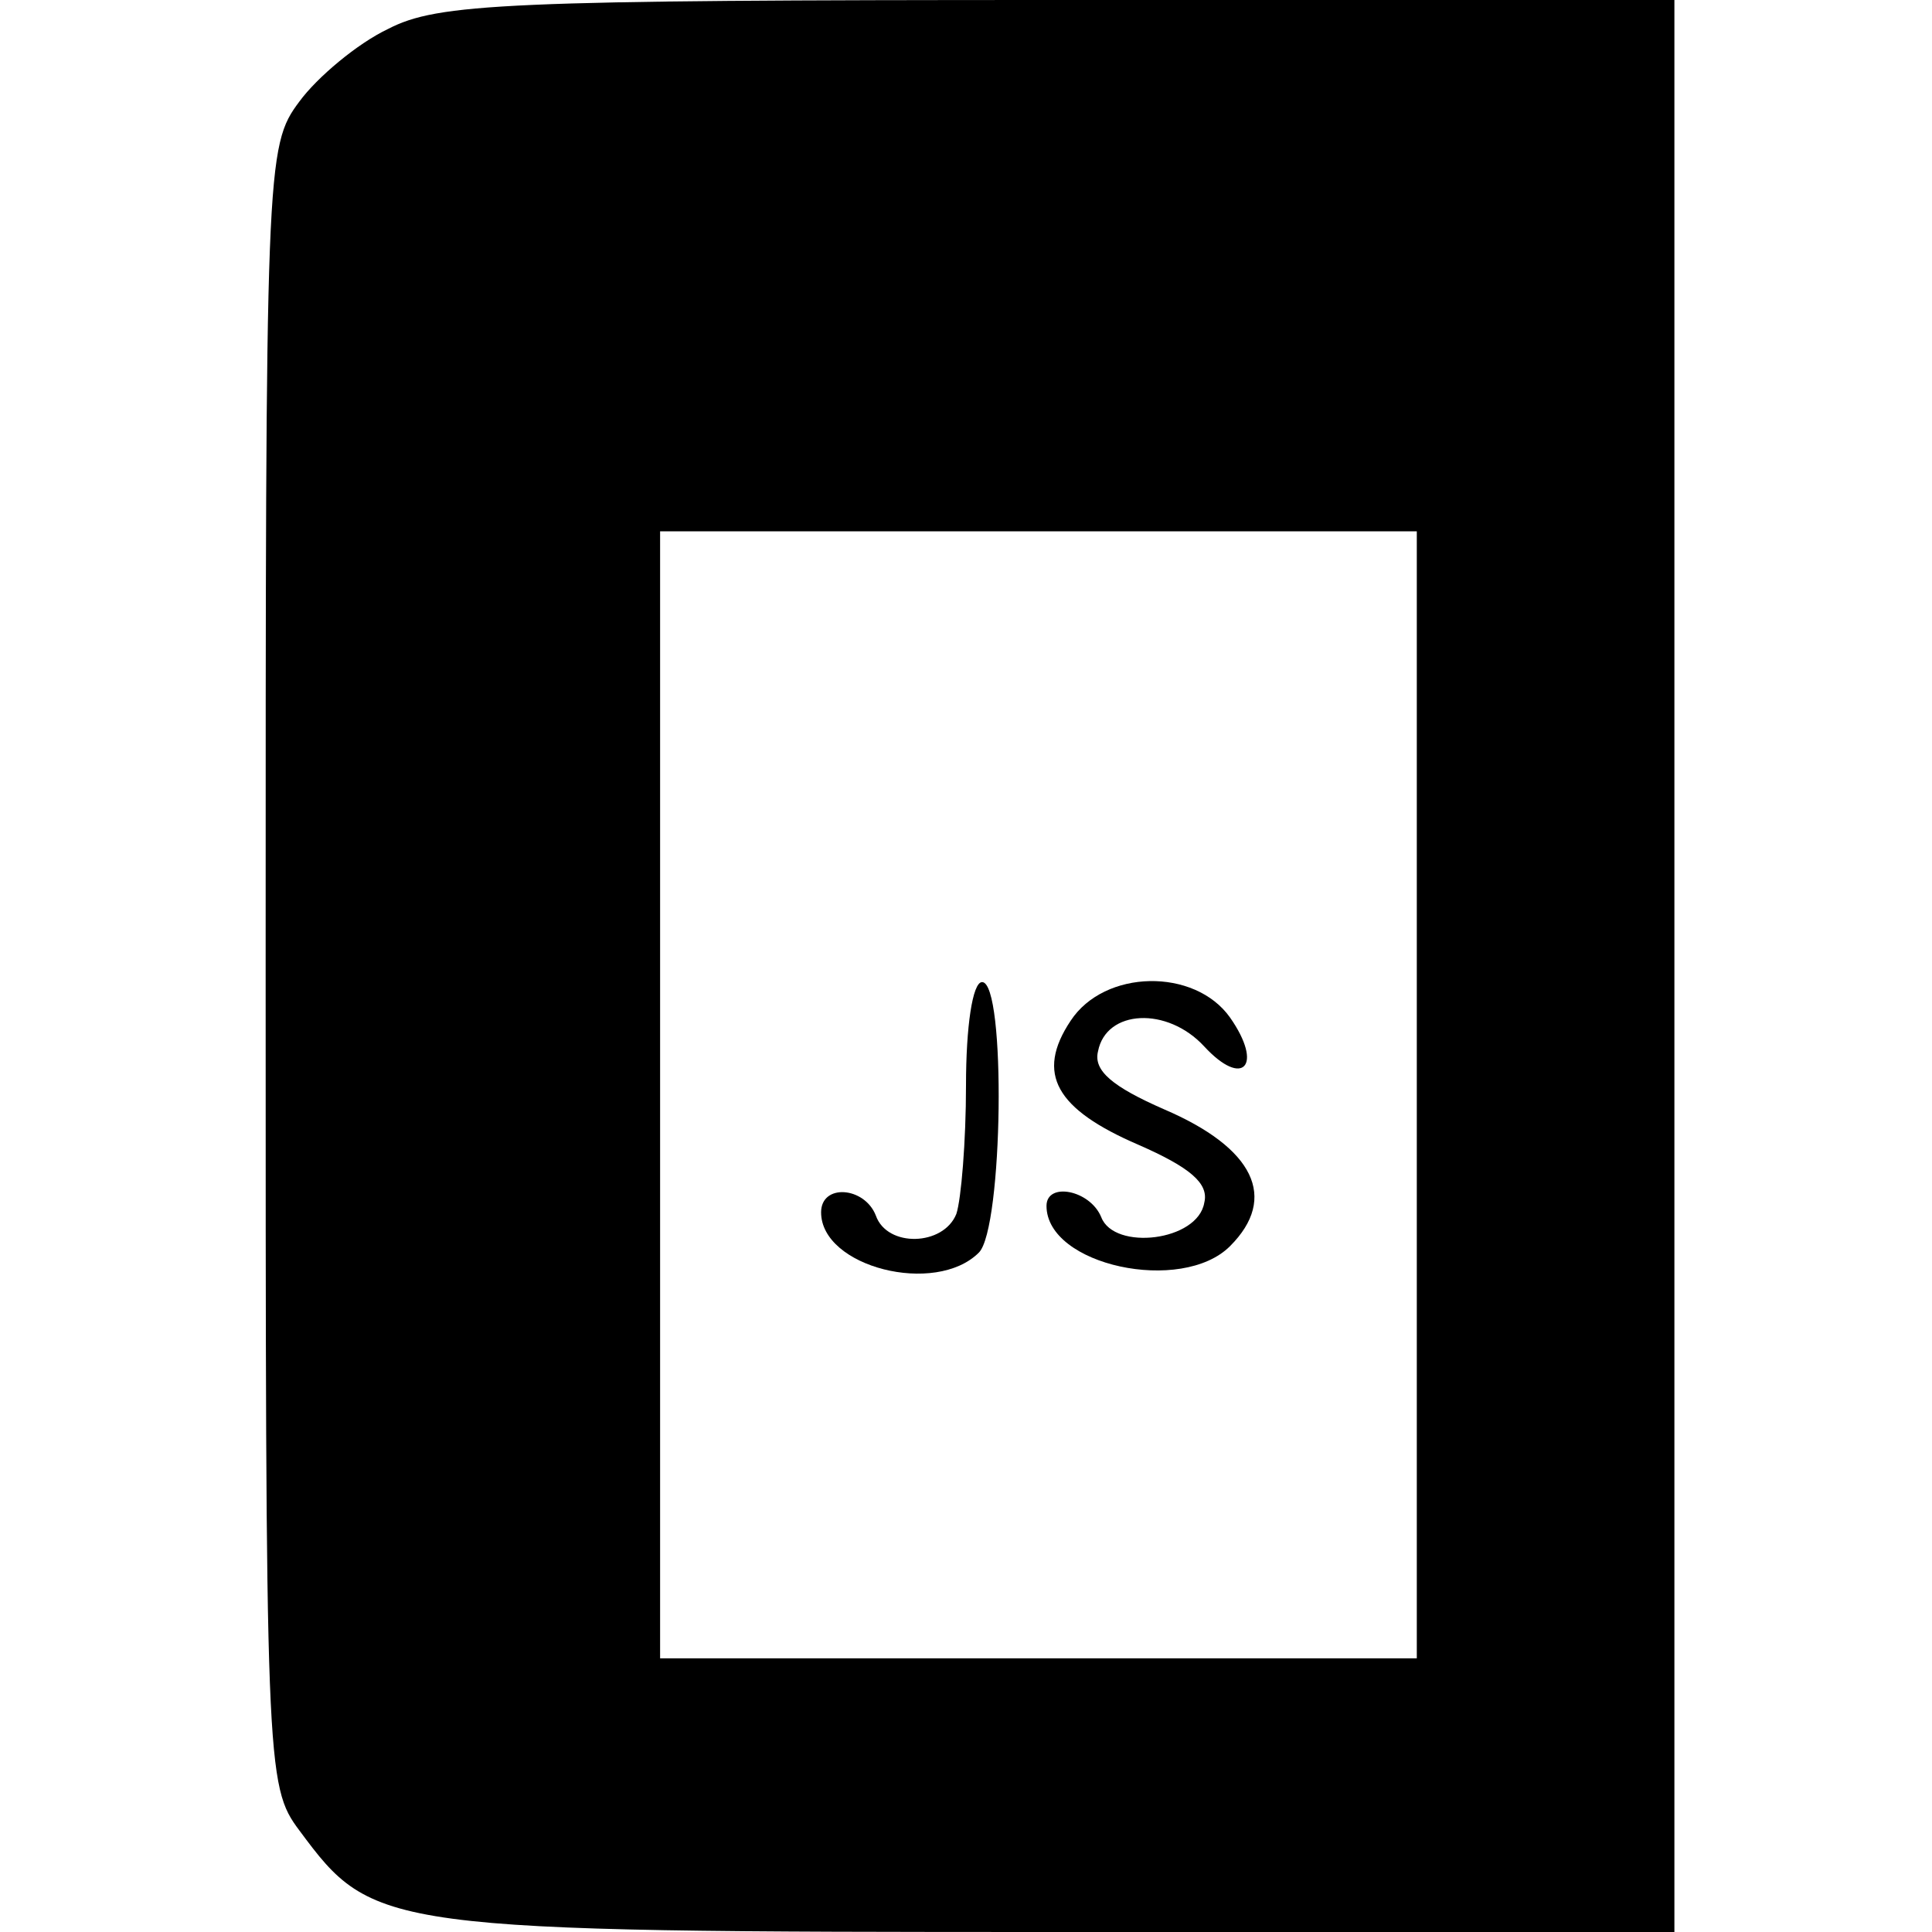 <?xml version="1.0" standalone="no"?>
<!DOCTYPE svg PUBLIC "-//W3C//DTD SVG 20010904//EN"
 "http://www.w3.org/TR/2001/REC-SVG-20010904/DTD/svg10.dtd">
<svg version="1.0" xmlns="http://www.w3.org/2000/svg"
 width="120pt" height="120pt" viewBox="0 0 120 120"
 preserveAspectRatio="xMidYMid meet">
<g transform="translate(0,120) scale(0.1,-0.1)"
fill="#000000" stroke="none">
<path d="M241 1182 c-19 -9 -44 -30 -55 -45 -21 -28 -21 -38 -21 -537 0 -499
0 -509 21 -537 46 -62 50 -63 472 -63 l382 0 0 600 0 600 -382 0 c-345 0 -386
-2 -417 -18z m639 -662 l0 -350 -235 0 -235 0 0 350 0 350 235 0 235 0 0 -350z"/>
<path d="M600 526 c0 -35 -3 -71 -6 -80 -8 -20 -43 -21 -50 -1 -7 18 -34 20
-34 2 0 -34 71 -52 98 -25 15 15 17 168 2 168 -6 0 -10 -28 -10 -64z"/>
<path d="M665 566 c-22 -33 -9 -55 42 -77 32 -14 44 -24 41 -36 -4 -24 -56
-30 -64 -9 -7 17 -34 22 -34 7 0 -37 84 -55 114 -25 30 30 15 61 -41 85 -32
14 -44 24 -41 36 5 26 43 28 66 3 24 -26 37 -12 16 18 -22 31 -78 30 -99 -2z"/>
</g>
</svg>
